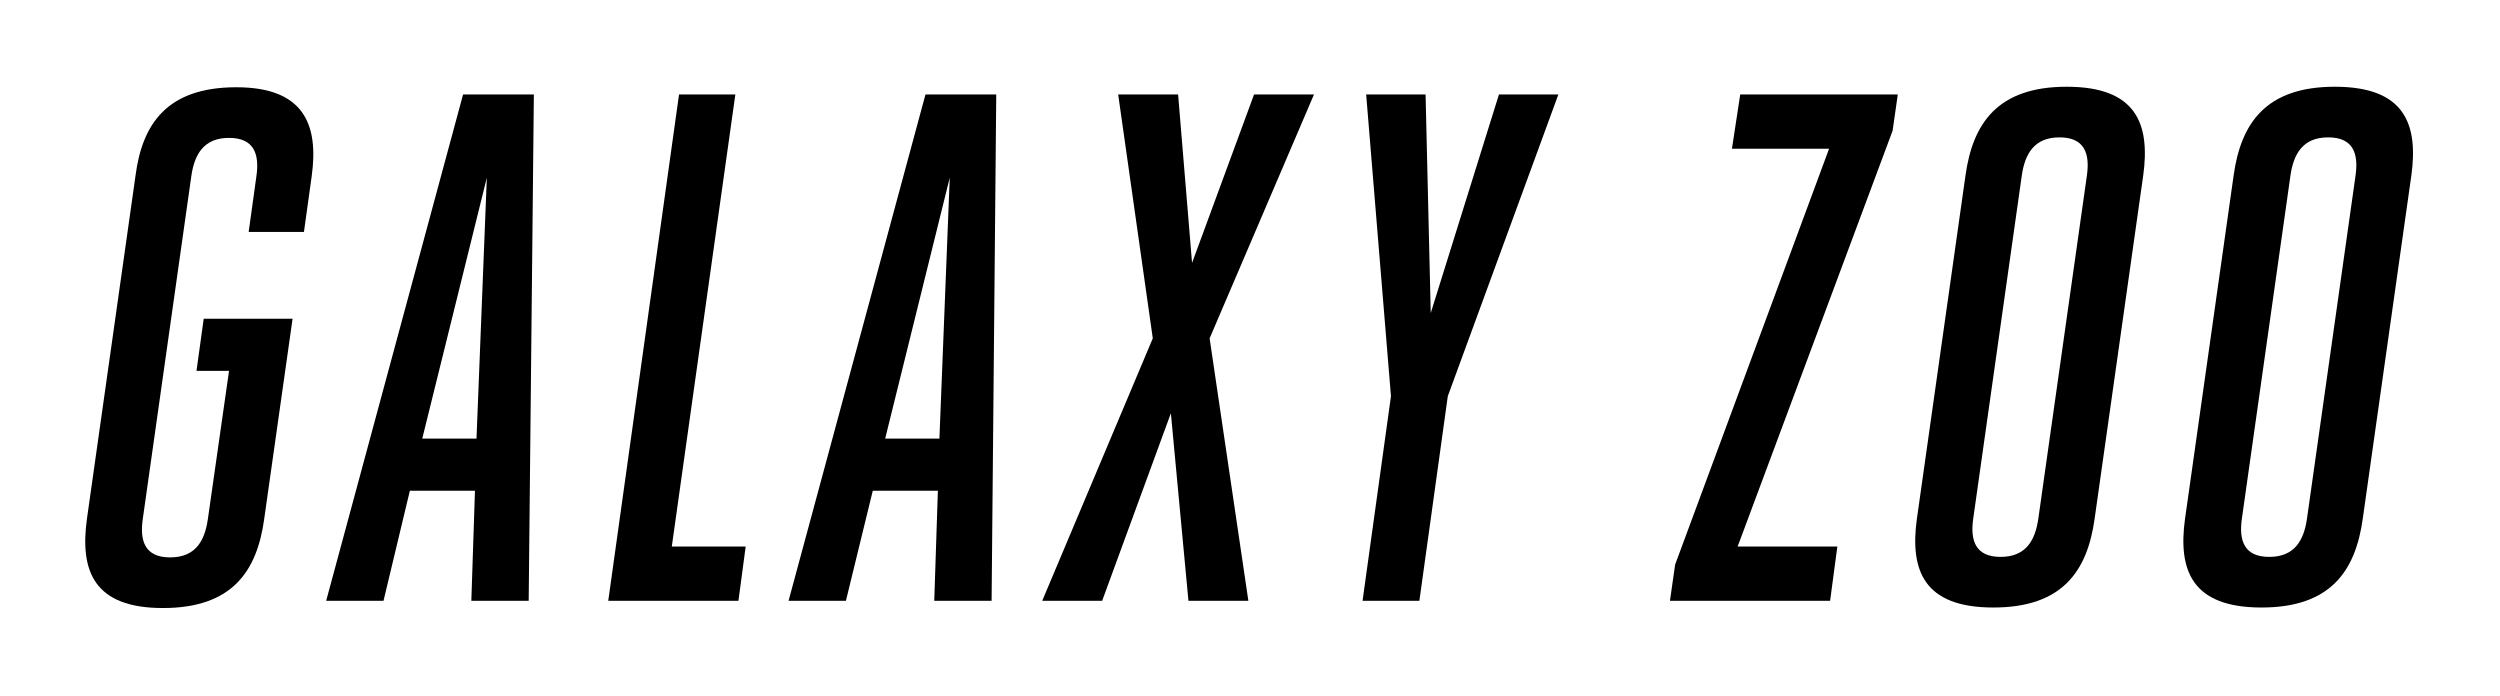 <?xml version="1.0" encoding="UTF-8" standalone="no"?>
<!-- Created with Inkscape (http://www.inkscape.org/) -->

<svg
   xmlns:dc="http://purl.org/dc/elements/1.1/"
   xmlns:cc="http://creativecommons.org/ns#"
   xmlns:rdf="http://www.w3.org/1999/02/22-rdf-syntax-ns#"
   xmlns:svg="http://www.w3.org/2000/svg"
   xmlns="http://www.w3.org/2000/svg"
   xmlns:sodipodi="http://sodipodi.sourceforge.net/DTD/sodipodi-0.dtd"
   xmlns:inkscape="http://www.inkscape.org/namespaces/inkscape"
   width="1150"
   height="320"
   id="svg2985"
   version="1.1"
   inkscape:version="0.48.5 r10040"
   sodipodi:docname="ic_toolbar_icon.svg">
  <defs
     id="defs2987" />
  <sodipodi:namedview
     id="base"
     pagecolor="#ffffff"
     bordercolor="#666666"
     borderopacity="1.0"
     inkscape:pageopacity="0.0"
     inkscape:pageshadow="2"
     inkscape:zoom="0.70710682"
     inkscape:cx="472.05267"
     inkscape:cy="265.85996"
     inkscape:current-layer="layer1"
     showgrid="true"
     inkscape:grid-bbox="true"
     inkscape:document-units="px"
     showguides="true"
     inkscape:guide-bbox="true"
     inkscape:window-width="1366"
     inkscape:window-height="702"
     inkscape:window-x="0"
     inkscape:window-y="27"
     inkscape:window-maximized="1">
    <sodipodi:guide
       orientation="1,0"
       position="40,51"
       id="guide2993" />
    <sodipodi:guide
       orientation="1,0"
       position="280,334.5"
       id="guide2995" />
    <sodipodi:guide
       orientation="0,1"
       position="13.5,280"
       id="guide2997" />
    <sodipodi:guide
       orientation="0,1"
       position="347.189,40.305"
       id="guide2999" />
    <sodipodi:guide
       orientation="0,1"
       position="-267.286,-226.274"
       id="guide3028" />
    <sodipodi:guide
       orientation="1,0"
       position="1109.981,264.635"
       id="guide3154" />
  </sodipodi:namedview>
  <g
     id="layer1"
     inkscape:label="Layer 1"
     inkscape:groupmode="layer">
    <path
       id="path5"
       d="m 93.71,146.608 h 40.877 l -13.071,92.211 c -3.327,24.003 -14.735,40.877 -46.581,40.877 C 43.09,279.695 36.673,262.584 40,238.58 L 62.34,80.777 c 3.09,-23.766 14.497,-40.639 46.343,-40.639 30.895,0 38.025,16.874 34.698,40.877 l -3.565,25.667 h -25.429 l 3.565,-25.667 c 1.426,-9.982 -0.951,-17.587 -12.596,-17.587 -11.645,0 -15.923,7.605 -17.349,17.587 L 65.667,238.818 c -1.426,9.982 0.951,17.587 12.596,17.587 11.645,0 15.923,-7.605 17.349,-17.587 L 105.355,170.611 H 90.383 l 3.327,-24.003 z"
       inkscape:connector-curvature="0"
       style="fill:#000000;fill-opacity:1" />
    <path
       id="path7"
       d="m 243.196,276.368 h -26.38 l 1.664,-50.621 h -29.945 l -12.12,50.621 H 150.035 L 213.014,43.465 h 32.559 l -2.377,232.903 z m -48.957,-74.624 h 24.954 l 4.753,-120.016 -29.707,120.016 z"
       inkscape:connector-curvature="0"
       style="fill:#000000;fill-opacity:1" />
    <path
       id="path9"
       d="m 312.354,43.465 h 25.904 L 309.027,251.414 h 33.985 l -3.327,24.954 H 279.795 L 312.354,43.465 z"
       inkscape:connector-curvature="0"
       style="fill:#000000;fill-opacity:1" />
    <path
       id="path11"
       d="m 456.136,276.368 h -26.38 l 1.664,-50.621 h -29.945 l -12.358,50.621 H 362.737 L 425.716,43.465 h 32.559 l -2.139,232.903 z m -48.957,-74.624 h 24.954 l 4.753,-120.016 -29.707,120.016 z"
       inkscape:connector-curvature="0"
       style="fill:#000000;fill-opacity:1" />
    <path
       id="path13"
       d="m 548.346,120.941 28.519,-77.476 h 27.568 l -48.007,112.174 17.824,120.729 h -27.568 l -8.08,-86.269 -31.608,86.269 h -27.568 L 530.284,155.638 514.361,43.465 h 27.568 l 6.417,77.476 z"
       inkscape:connector-curvature="0"
       style="fill:#000000;fill-opacity:1" />
    <path
       id="path15"
       d="M 626.773,276.368 639.844,182.256 628.436,43.465 h 27.33 l 2.377,100.528 31.371,-100.528 h 27.33 l -50.858,138.791 -13.071,94.112 h -26.142 z"
       inkscape:connector-curvature="0"
       style="fill:#000000;fill-opacity:1" />
    <path
       id="path17"
       d="m 768.178,276.368 2.377,-16.636 70.821,-191.313 h -44.679 l 3.802,-24.954 h 72.485 l -2.377,16.636 -71.297,191.313 h 45.868 l -3.327,24.954 h -73.673 z"
       inkscape:connector-curvature="0"
       style="fill:#000000;fill-opacity:1" />
    <path
       id="path19"
       d="M 881.778,238.58 904.117,80.777 C 907.444,56.774 918.852,39.9 950.698,39.9 c 31.846,0 38.5,16.874 35.173,40.877 L 963.531,238.58 c -3.327,24.003 -14.735,40.877 -46.581,40.877 -31.846,0 -38.5,-16.874 -35.173,-40.877 z m 25.904,0 c -1.426,9.982 0.951,17.587 12.596,17.587 11.645,0 15.923,-7.605 17.349,-17.587 L 959.966,80.777 c 1.426,-9.982 -0.951,-17.587 -12.596,-17.587 -11.645,0 -15.923,7.605 -17.349,17.587 L 907.682,238.58 z"
       inkscape:connector-curvature="0"
       style="fill:#000000;fill-opacity:1" />
    <path
       id="path21"
       d="M 1005.121,238.58 1027.461,80.777 C 1030.788,56.774 1042.195,39.9 1074.041,39.9 c 31.846,0 38.5,16.874 35.173,40.877 l -22.34,157.804 c -3.327,24.003 -14.735,40.877 -46.581,40.877 -31.846,0 -38.5,-16.874 -35.173,-40.877 z m 26.142,0 c -1.426,9.982 0.951,17.587 12.596,17.587 11.645,0 15.923,-7.605 17.349,-17.587 l 22.34,-157.804 c 1.426,-9.982 -0.951,-17.587 -12.596,-17.587 -11.645,0 -15.923,7.605 -17.349,17.587 l -22.34,157.804 z"
       inkscape:connector-curvature="0"
       style="fill:#000000;fill-opacity:1" />
  </g>
</svg>
